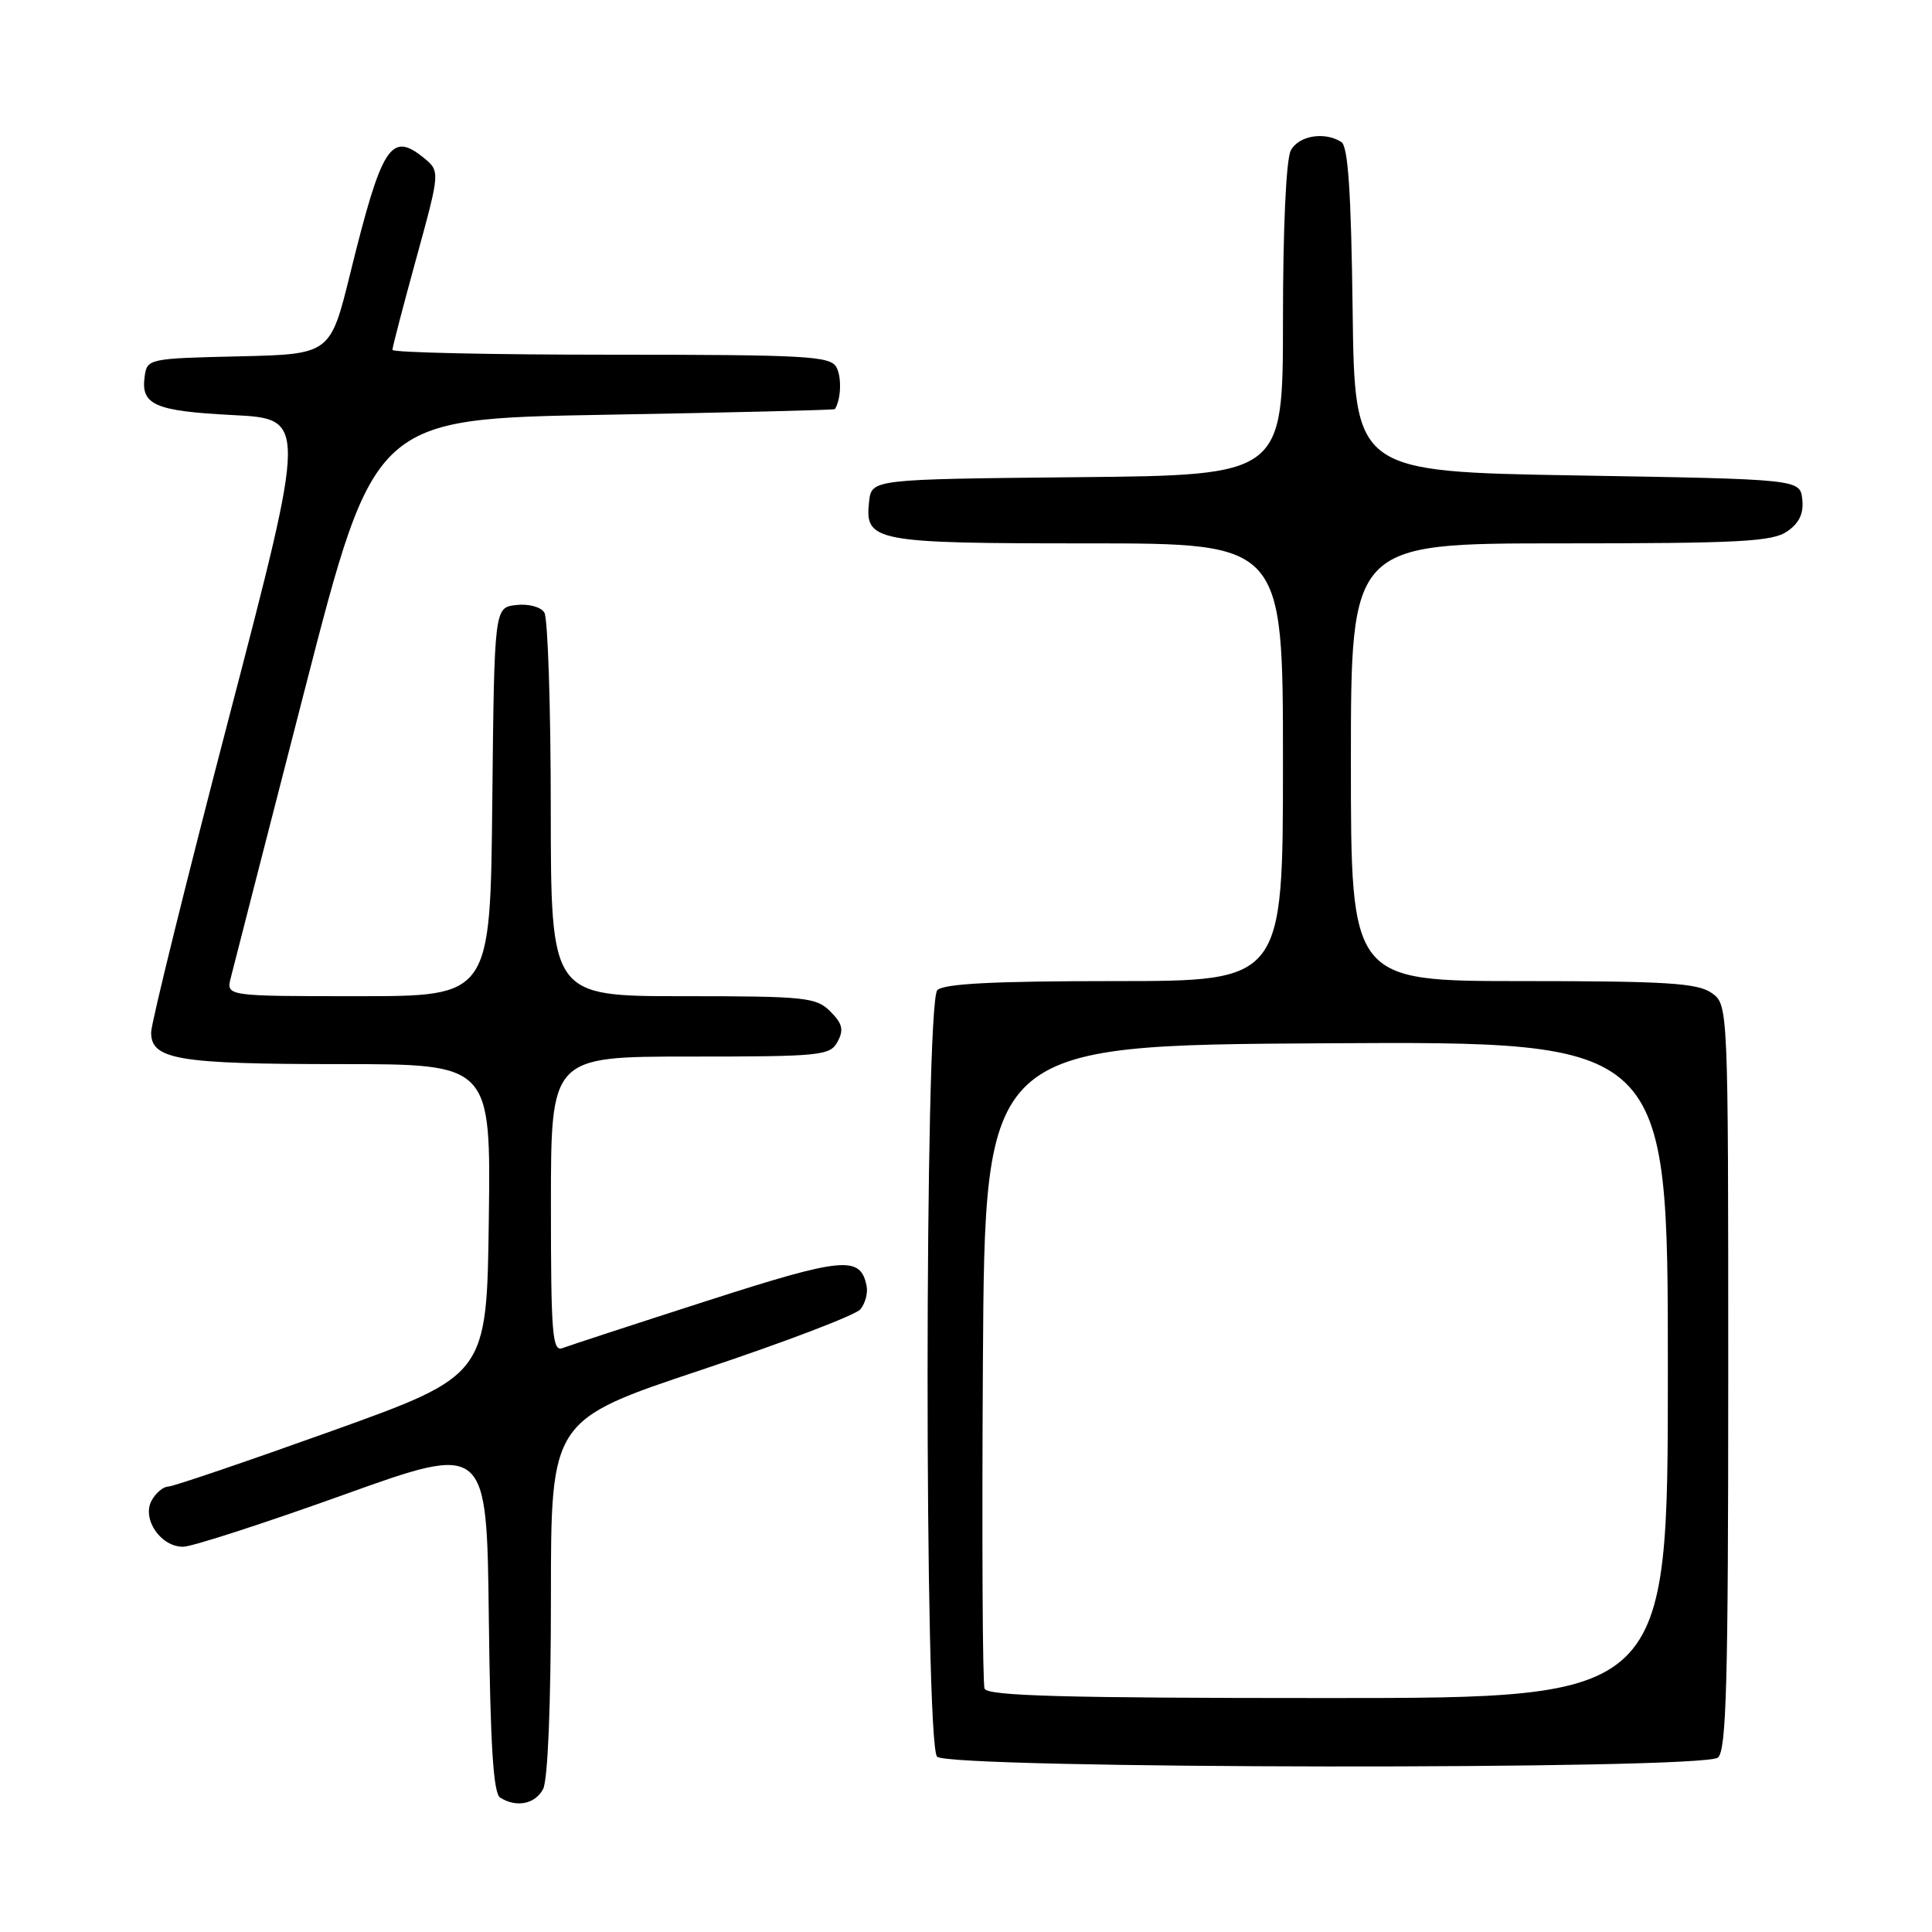 <?xml version="1.0" encoding="UTF-8" standalone="no"?>
<!DOCTYPE svg PUBLIC "-//W3C//DTD SVG 1.1//EN" "http://www.w3.org/Graphics/SVG/1.1/DTD/svg11.dtd" >
<svg xmlns="http://www.w3.org/2000/svg" xmlns:xlink="http://www.w3.org/1999/xlink" version="1.1" viewBox="0 0 256 256">
 <g >
 <path fill="currentColor"
d=" M 71.96 237.07 C 72.59 235.89 73.00 225.92 73.00 211.65 C 73.00 188.17 73.00 188.17 92.93 181.52 C 103.89 177.87 113.37 174.26 114.01 173.49 C 114.64 172.72 115.02 171.34 114.83 170.41 C 114.03 166.34 111.76 166.55 93.68 172.37 C 83.98 175.49 75.37 178.31 74.53 178.63 C 73.19 179.14 73.00 176.77 73.00 159.61 C 73.00 140.00 73.00 140.00 91.46 140.00 C 108.83 140.00 109.99 139.88 110.99 138.02 C 111.83 136.45 111.63 135.63 110.02 134.02 C 108.15 132.15 106.73 132.00 90.50 132.00 C 73.00 132.00 73.00 132.00 72.98 107.25 C 72.98 93.64 72.59 81.90 72.13 81.17 C 71.65 80.41 70.03 79.98 68.39 80.17 C 65.50 80.50 65.50 80.50 65.23 106.25 C 64.97 132.00 64.97 132.00 47.46 132.00 C 29.96 132.00 29.96 132.00 30.58 129.56 C 30.91 128.21 35.34 111.00 40.40 91.31 C 49.62 55.50 49.62 55.50 80.06 54.96 C 96.80 54.67 110.56 54.33 110.63 54.21 C 111.45 52.90 111.55 49.95 110.82 48.64 C 110.00 47.18 106.76 47.00 80.95 47.00 C 65.03 47.00 52.00 46.71 52.00 46.36 C 52.00 46.00 53.43 40.53 55.17 34.20 C 58.33 22.69 58.33 22.69 56.12 20.89 C 51.79 17.39 50.59 19.29 46.41 36.22 C 43.77 46.94 43.77 46.94 31.63 47.22 C 19.73 47.49 19.49 47.54 19.17 49.87 C 18.63 53.65 20.49 54.47 30.87 55.00 C 40.66 55.50 40.66 55.50 30.36 95.00 C 24.69 116.72 20.05 135.52 20.03 136.77 C 19.98 140.40 23.56 141.00 45.09 141.00 C 65.04 141.00 65.04 141.00 64.77 161.62 C 64.50 182.24 64.50 182.24 44.00 189.60 C 32.72 193.64 22.95 196.97 22.29 196.98 C 21.62 196.99 20.63 197.83 20.08 198.85 C 18.77 201.30 21.34 205.02 24.31 204.95 C 25.51 204.92 35.05 201.83 45.50 198.08 C 64.50 191.26 64.50 191.26 64.77 214.33 C 64.97 231.26 65.37 237.61 66.27 238.19 C 68.42 239.55 70.90 239.06 71.96 237.07 Z  M 227.63 232.89 C 228.76 231.96 229.00 223.02 229.00 182.43 C 229.00 133.11 229.00 133.11 226.78 131.56 C 224.92 130.26 220.77 130.00 201.78 130.00 C 179.00 130.00 179.00 130.00 179.00 101.00 C 179.00 72.00 179.00 72.00 206.78 72.00 C 230.60 72.00 234.88 71.77 236.83 70.40 C 238.43 69.29 239.02 68.01 238.81 66.15 C 238.50 63.50 238.50 63.50 209.00 63.00 C 179.50 62.50 179.50 62.50 179.23 41.05 C 179.03 25.41 178.63 19.38 177.73 18.81 C 175.50 17.40 172.09 17.97 171.04 19.93 C 170.42 21.09 170.00 30.17 170.00 42.42 C 170.00 62.97 170.00 62.97 142.75 63.23 C 115.50 63.50 115.50 63.50 115.16 66.45 C 114.56 71.77 115.78 72.00 144.19 72.00 C 170.00 72.00 170.00 72.00 170.00 101.00 C 170.00 130.00 170.00 130.00 147.70 130.00 C 131.69 130.00 125.06 130.34 124.20 131.20 C 122.50 132.90 122.47 231.07 124.17 232.77 C 125.81 234.41 225.65 234.54 227.63 232.89 Z  M 130.46 223.75 C 130.19 223.06 130.10 203.60 130.24 180.50 C 130.50 138.50 130.50 138.50 175.75 138.24 C 221.00 137.98 221.00 137.98 221.00 181.49 C 221.00 225.00 221.00 225.00 175.97 225.00 C 140.86 225.00 130.83 224.72 130.46 223.75 Z "/>
</g>
</svg>